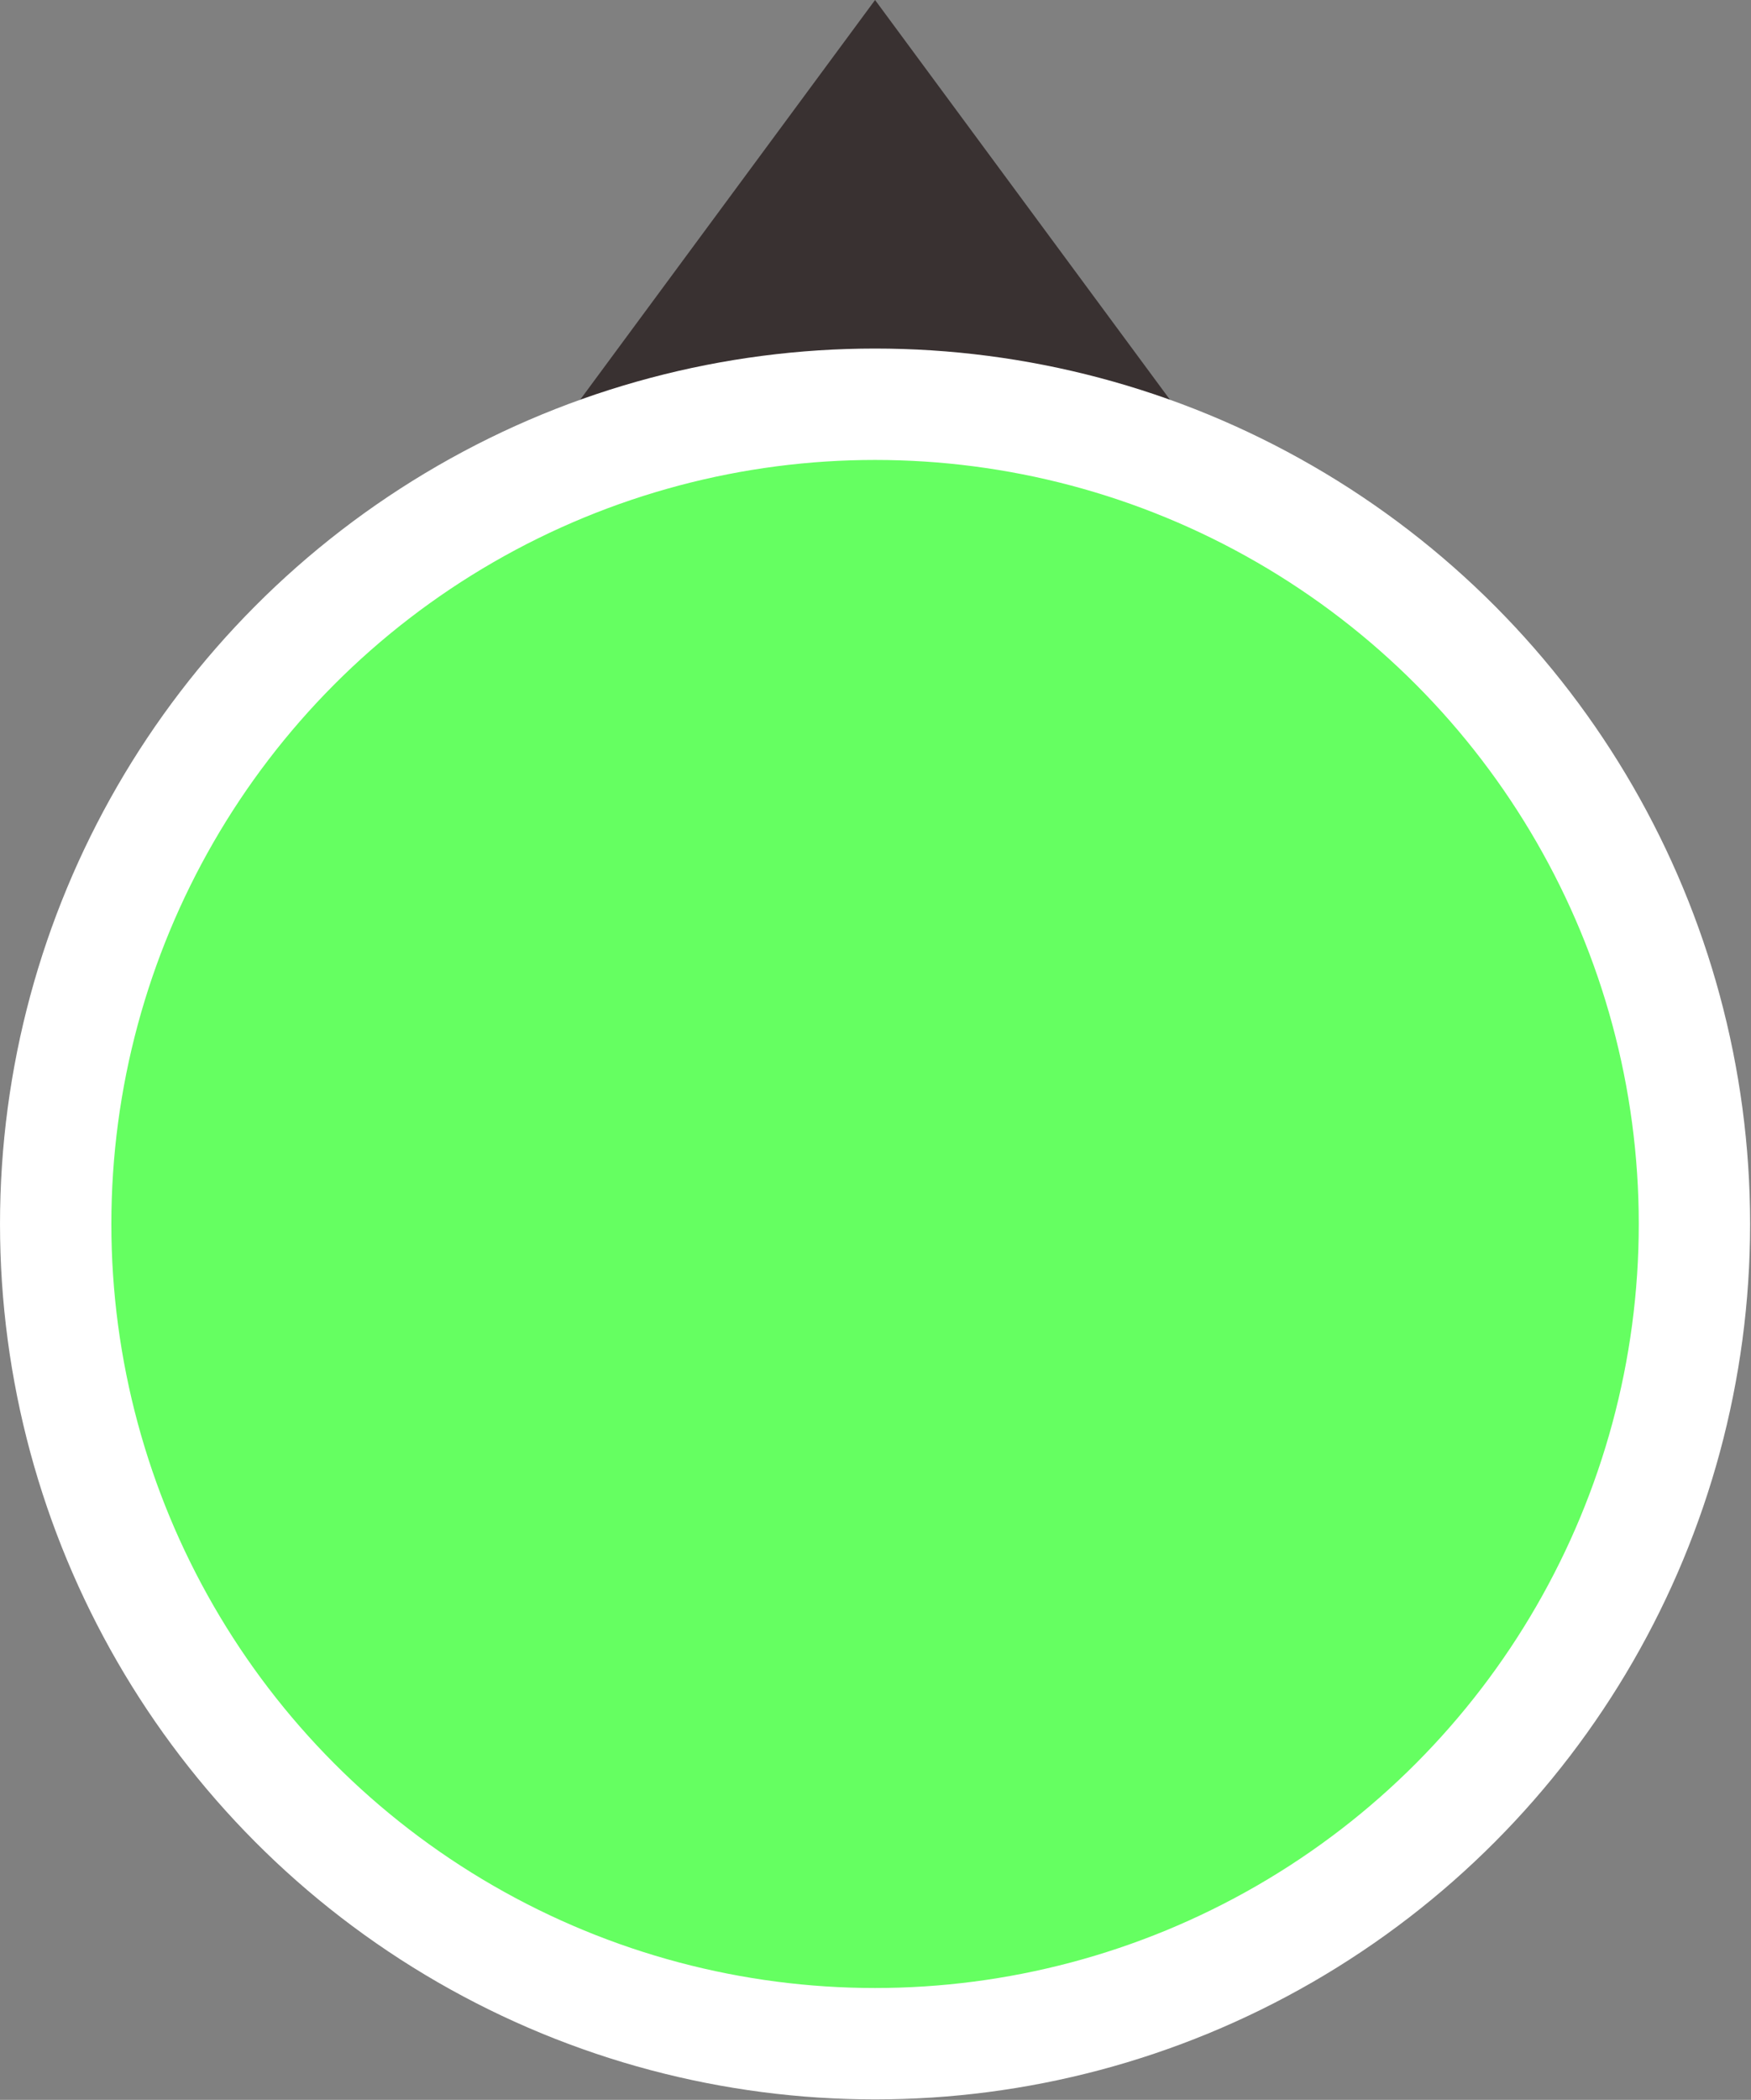<?xml version="1.0" encoding="UTF-8" standalone="no"?><!DOCTYPE svg PUBLIC "-//W3C//DTD SVG 1.1//EN" "http://www.w3.org/Graphics/SVG/1.1/DTD/svg11.dtd"><svg width="100%" height="100%" viewBox="0 0 156 187" version="1.1" xmlns="http://www.w3.org/2000/svg" xmlns:xlink="http://www.w3.org/1999/xlink" xml:space="preserve" xmlns:serif="http://www.serif.com/" style="fill-rule:evenodd;clip-rule:evenodd;stroke-linecap:round;stroke-linejoin:round;stroke-miterlimit:1.5;"><rect x="0" y="0" width="156" height="187" fill="#808080" stroke="none"/><g><path d="M77.961,0l31,42l-62,0l31,-42Z" style="fill:#393131;"/><circle cx="77.961" cy="109" r="73" style="fill:#65ff61;stroke:#fff;stroke-width:9.92px;"/></g></svg>